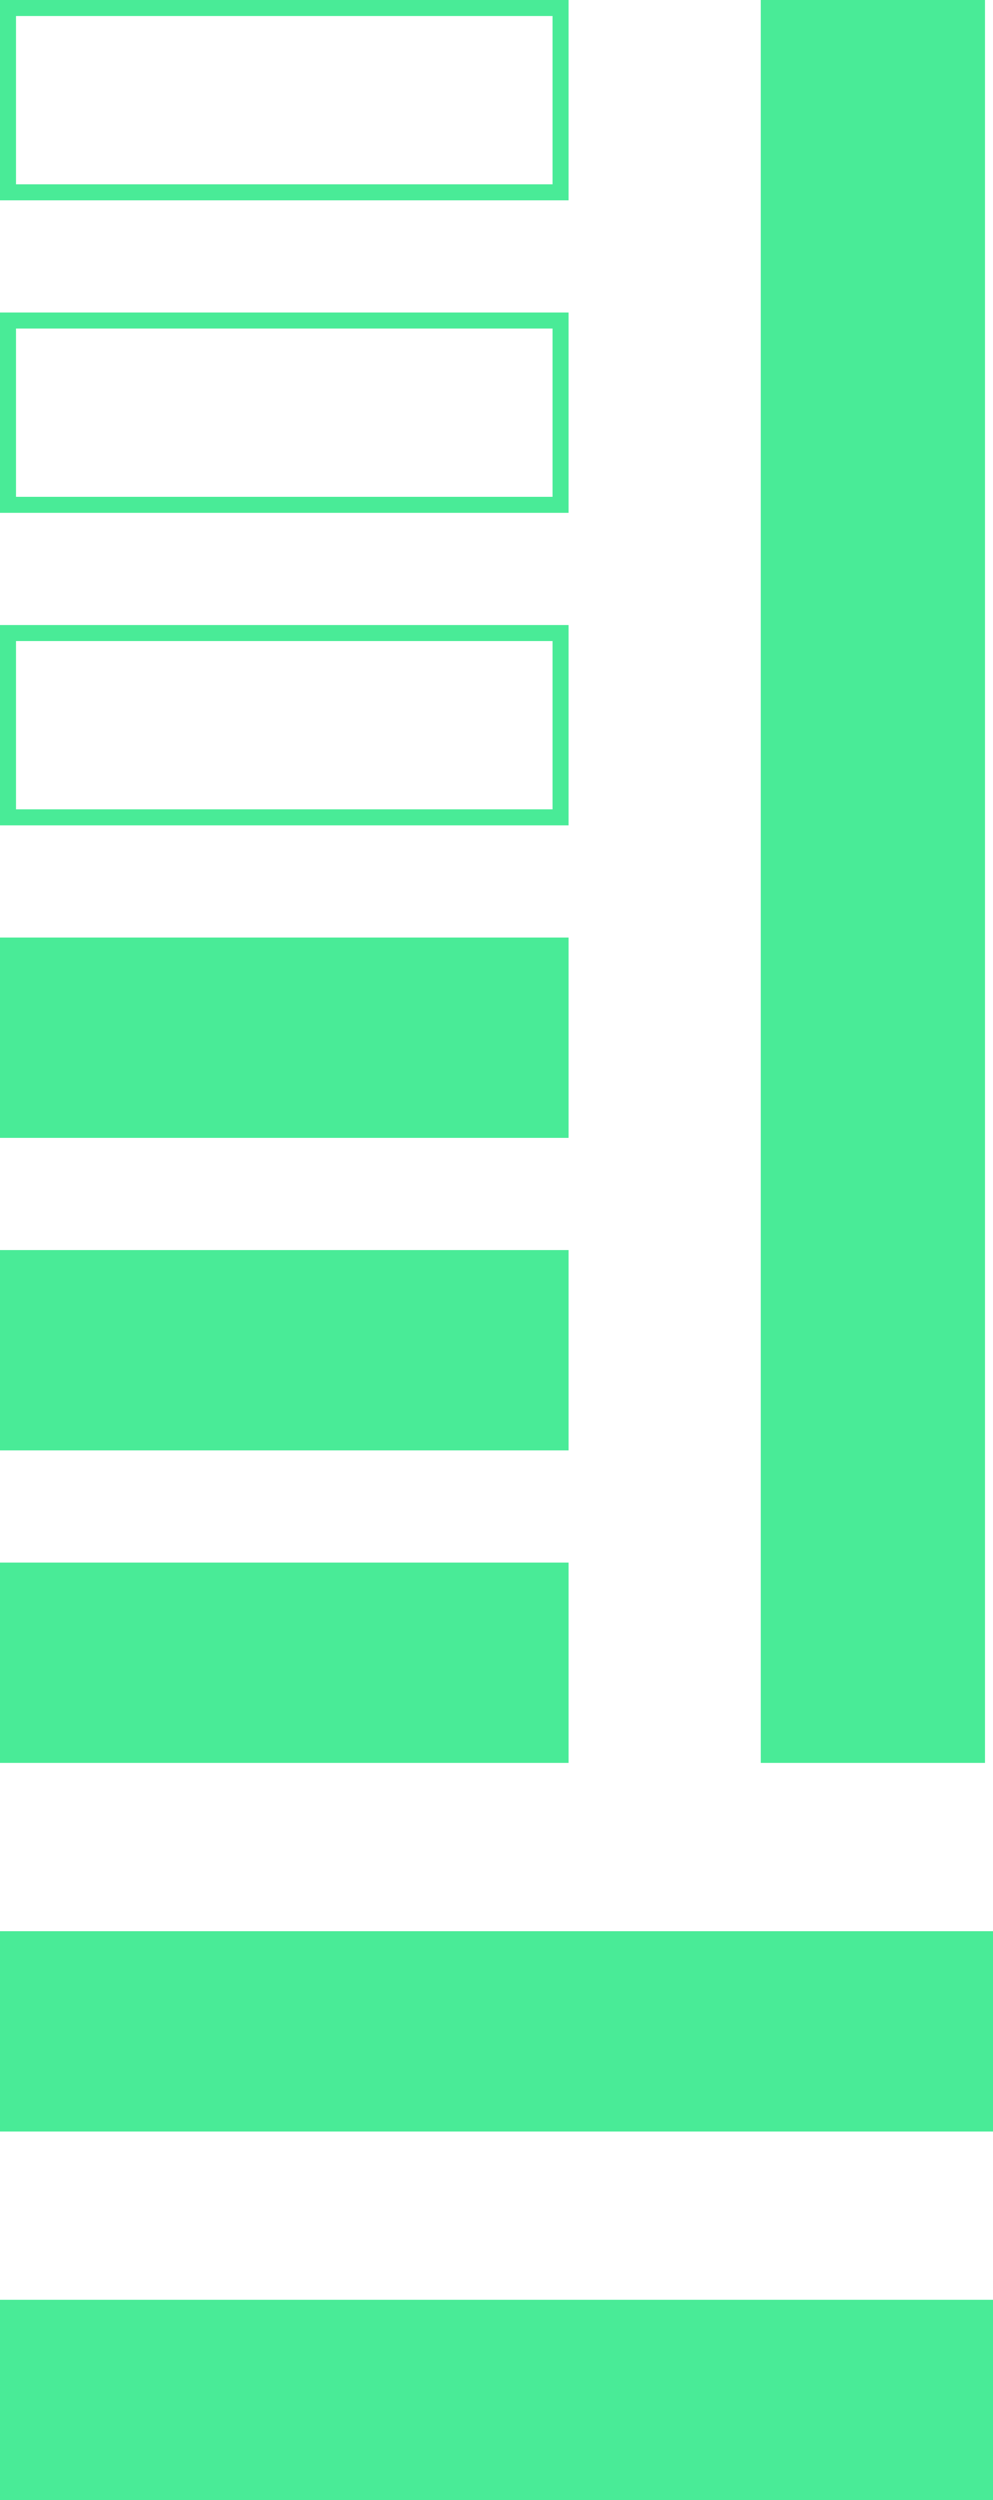 <svg xmlns="http://www.w3.org/2000/svg" xmlns:xlink="http://www.w3.org/1999/xlink" width="124" height="312" viewBox="0 0 124 312" fill="none"><g opacity="1" transform="translate(0 0)  rotate(0 62 156)"><path id="矩形 11" fill-rule="evenodd" style="fill:#49EB97" transform="translate(0 287)  rotate(0 62 12.5)" opacity="1" d="M0,25L124,25L124,0L0,0L0,25Z " /><path id="矩形 11" fill-rule="evenodd" style="fill:#49EB97" transform="translate(0 241)  rotate(0 62 12.5)" opacity="1" d="M0,25L124,25L124,0L0,0L0,25Z " /><path id="矩形 11" fill-rule="evenodd" style="fill:#49EB97" transform="translate(0 195)  rotate(0 35.5 12.5)" opacity="1" d="M0,25L71,25L71,0L0,0L0,25Z " /><path id="矩形 11" fill-rule="evenodd" style="fill:#49EB97" transform="translate(0 156)  rotate(0 35.5 12.5)" opacity="1" d="M0,25L71,25L71,0L0,0L0,25Z " /><path id="矩形 11" fill-rule="evenodd" style="fill:#49EB97" transform="translate(0 117)  rotate(0 35.5 12.5)" opacity="1" d="M0,25L71,25L71,0L0,0L0,25Z " /><rect  id="矩形 11" style="stroke:#49EB97; stroke-width:2; stroke-opacity:1; stroke-dasharray:0 0" transform="translate(0 78)  rotate(0 35.5 12.5)" x="1" y="1" rx="0"  width="69" height="23" /><rect  id="矩形 11" style="stroke:#49EB97; stroke-width:2; stroke-opacity:1; stroke-dasharray:0 0" transform="translate(0 39)  rotate(0 35.5 12.5)" x="1" y="1" rx="0"  width="69" height="23" /><rect  id="矩形 11" style="stroke:#49EB97; stroke-width:2; stroke-opacity:1; stroke-dasharray:0 0" transform="translate(0 0)  rotate(0 35.5 12.5)" x="1" y="1" rx="0"  width="69" height="23" /><path id="矩形 12" fill-rule="evenodd" style="fill:#49EB97" transform="translate(95 0)  rotate(0 14 110)" opacity="1" d="M0,220L28,220L28,0L0,0L0,220Z " /></g></svg>